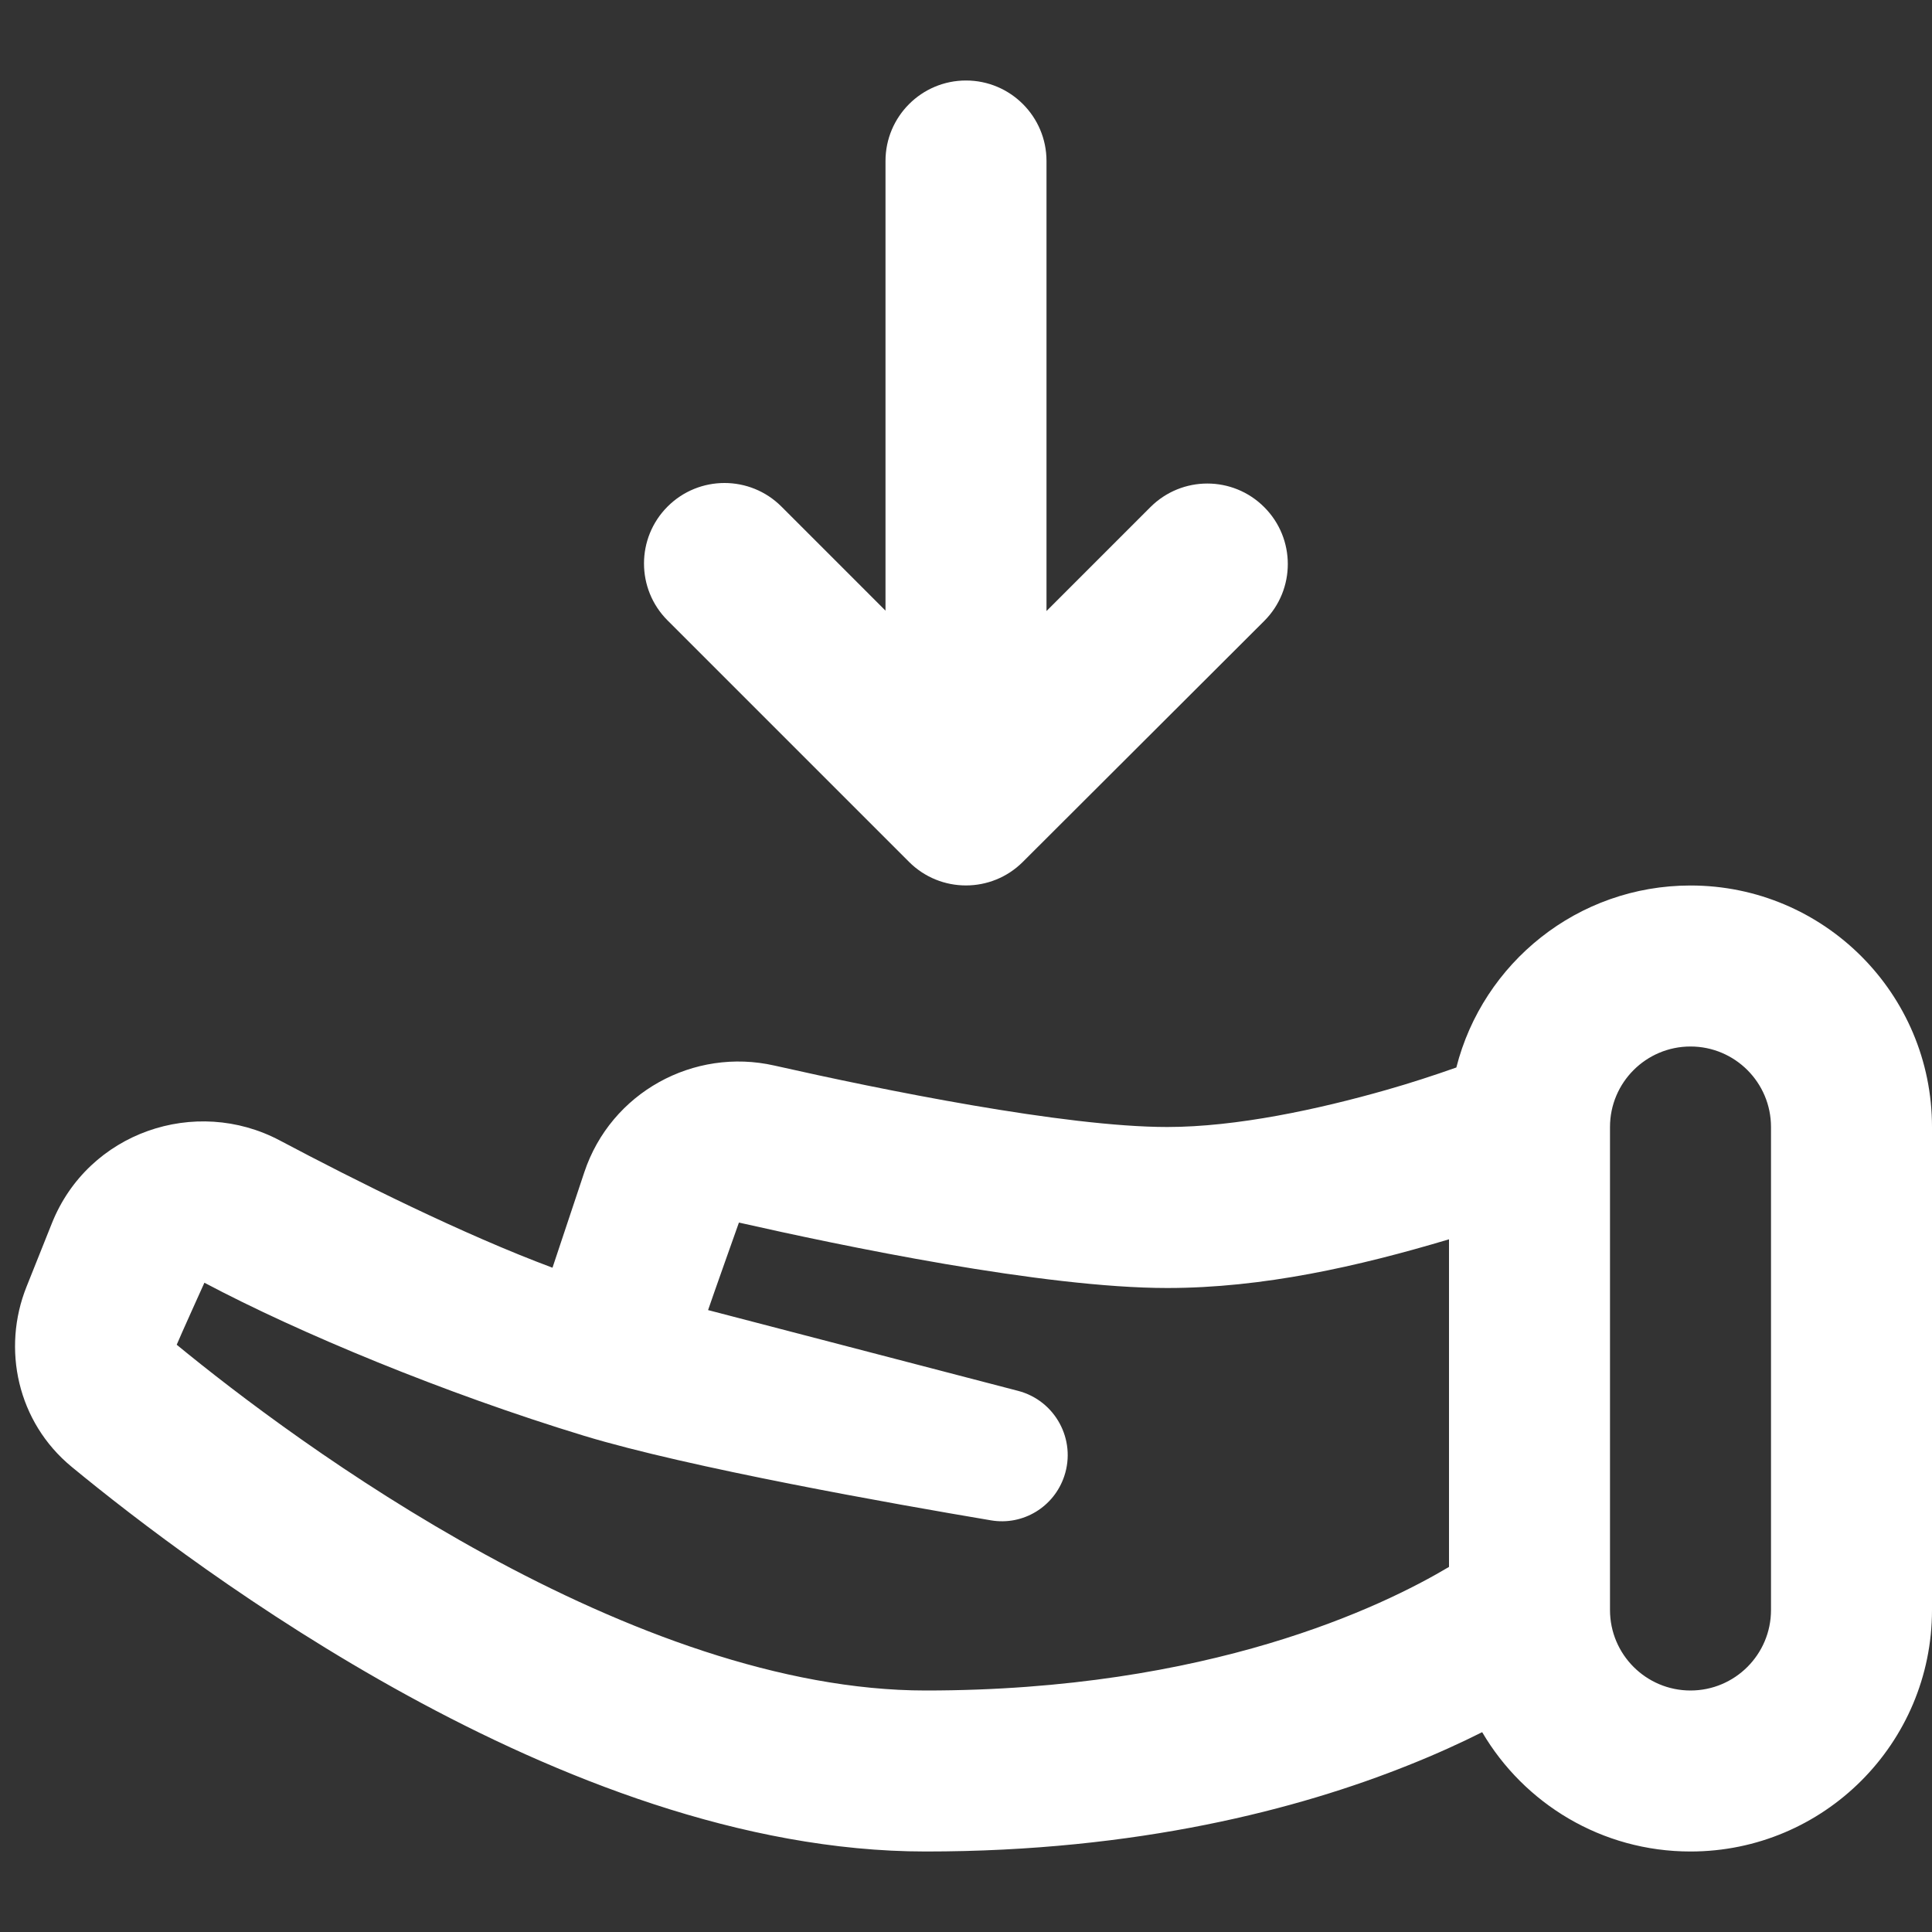 <svg width="30" height="30" viewBox="0 0 30 30" fill="none" xmlns="http://www.w3.org/2000/svg">
<rect x="0" y="0" width="30" height="30" fill="#333333" stroke="none"/>
<path fill-rule="evenodd" clip-rule="evenodd" d="M21.87 27.41C22.305 27.237 22.686 27.062 23.015 26.897C23.666 28.006 24.871 28.75 26.25 28.75C28.321 28.75 30 27.071 30 25V17.5C30 15.429 28.321 13.75 26.25 13.75C24.498 13.75 23.026 14.952 22.614 16.576C22.257 16.702 21.897 16.819 21.532 16.923C20.474 17.225 19.2 17.5 18.125 17.5C16.532 17.5 13.677 16.919 12.025 16.546C10.773 16.262 9.486 16.963 9.073 18.203L8.579 19.685C7.193 19.169 5.516 18.33 4.345 17.709C3.036 17.015 1.371 17.581 0.806 18.994L0.412 19.98C0.026 20.943 0.269 22.082 1.113 22.777C2.079 23.573 3.989 25.047 6.33 26.329C8.649 27.598 11.52 28.75 14.375 28.75C17.671 28.75 20.172 28.09 21.87 27.41ZM25 25C25 25.69 25.56 26.25 26.25 26.25C26.94 26.25 27.5 25.69 27.5 25V17.5C27.5 16.81 26.94 16.25 26.25 16.25C25.56 16.25 25 16.81 25 17.5V25ZM18.125 20C16.202 20 13.067 19.344 11.474 18.984C11.474 18.984 11.056 20.16 10.995 20.343L15.808 21.597C16.385 21.747 16.715 22.355 16.526 22.921C16.367 23.399 15.886 23.692 15.389 23.608C13.863 23.351 10.69 22.787 9.073 22.296C6.895 21.633 4.638 20.695 3.174 19.918C3.174 19.918 2.787 20.774 2.744 20.881C3.655 21.629 5.41 22.975 7.531 24.136C9.706 25.326 12.137 26.25 14.375 26.25C18.779 26.25 21.471 24.944 22.5 24.331V19.244C21.085 19.667 19.608 20 18.125 20Z" fill="white"/>
<path d="M15 1.25C14.31 1.25 13.75 1.81 13.75 2.5V9.482L12.134 7.866C11.646 7.378 10.854 7.378 10.366 7.866C9.878 8.354 9.878 9.146 10.366 9.634L14.115 13.383C14.603 13.871 15.394 13.871 15.882 13.384L19.631 9.642C20.119 9.154 20.119 8.363 19.631 7.875C19.143 7.386 18.352 7.386 17.863 7.875L16.25 9.488V2.5C16.25 1.81 15.69 1.25 15 1.25Z" fill="white"/>
</svg>
